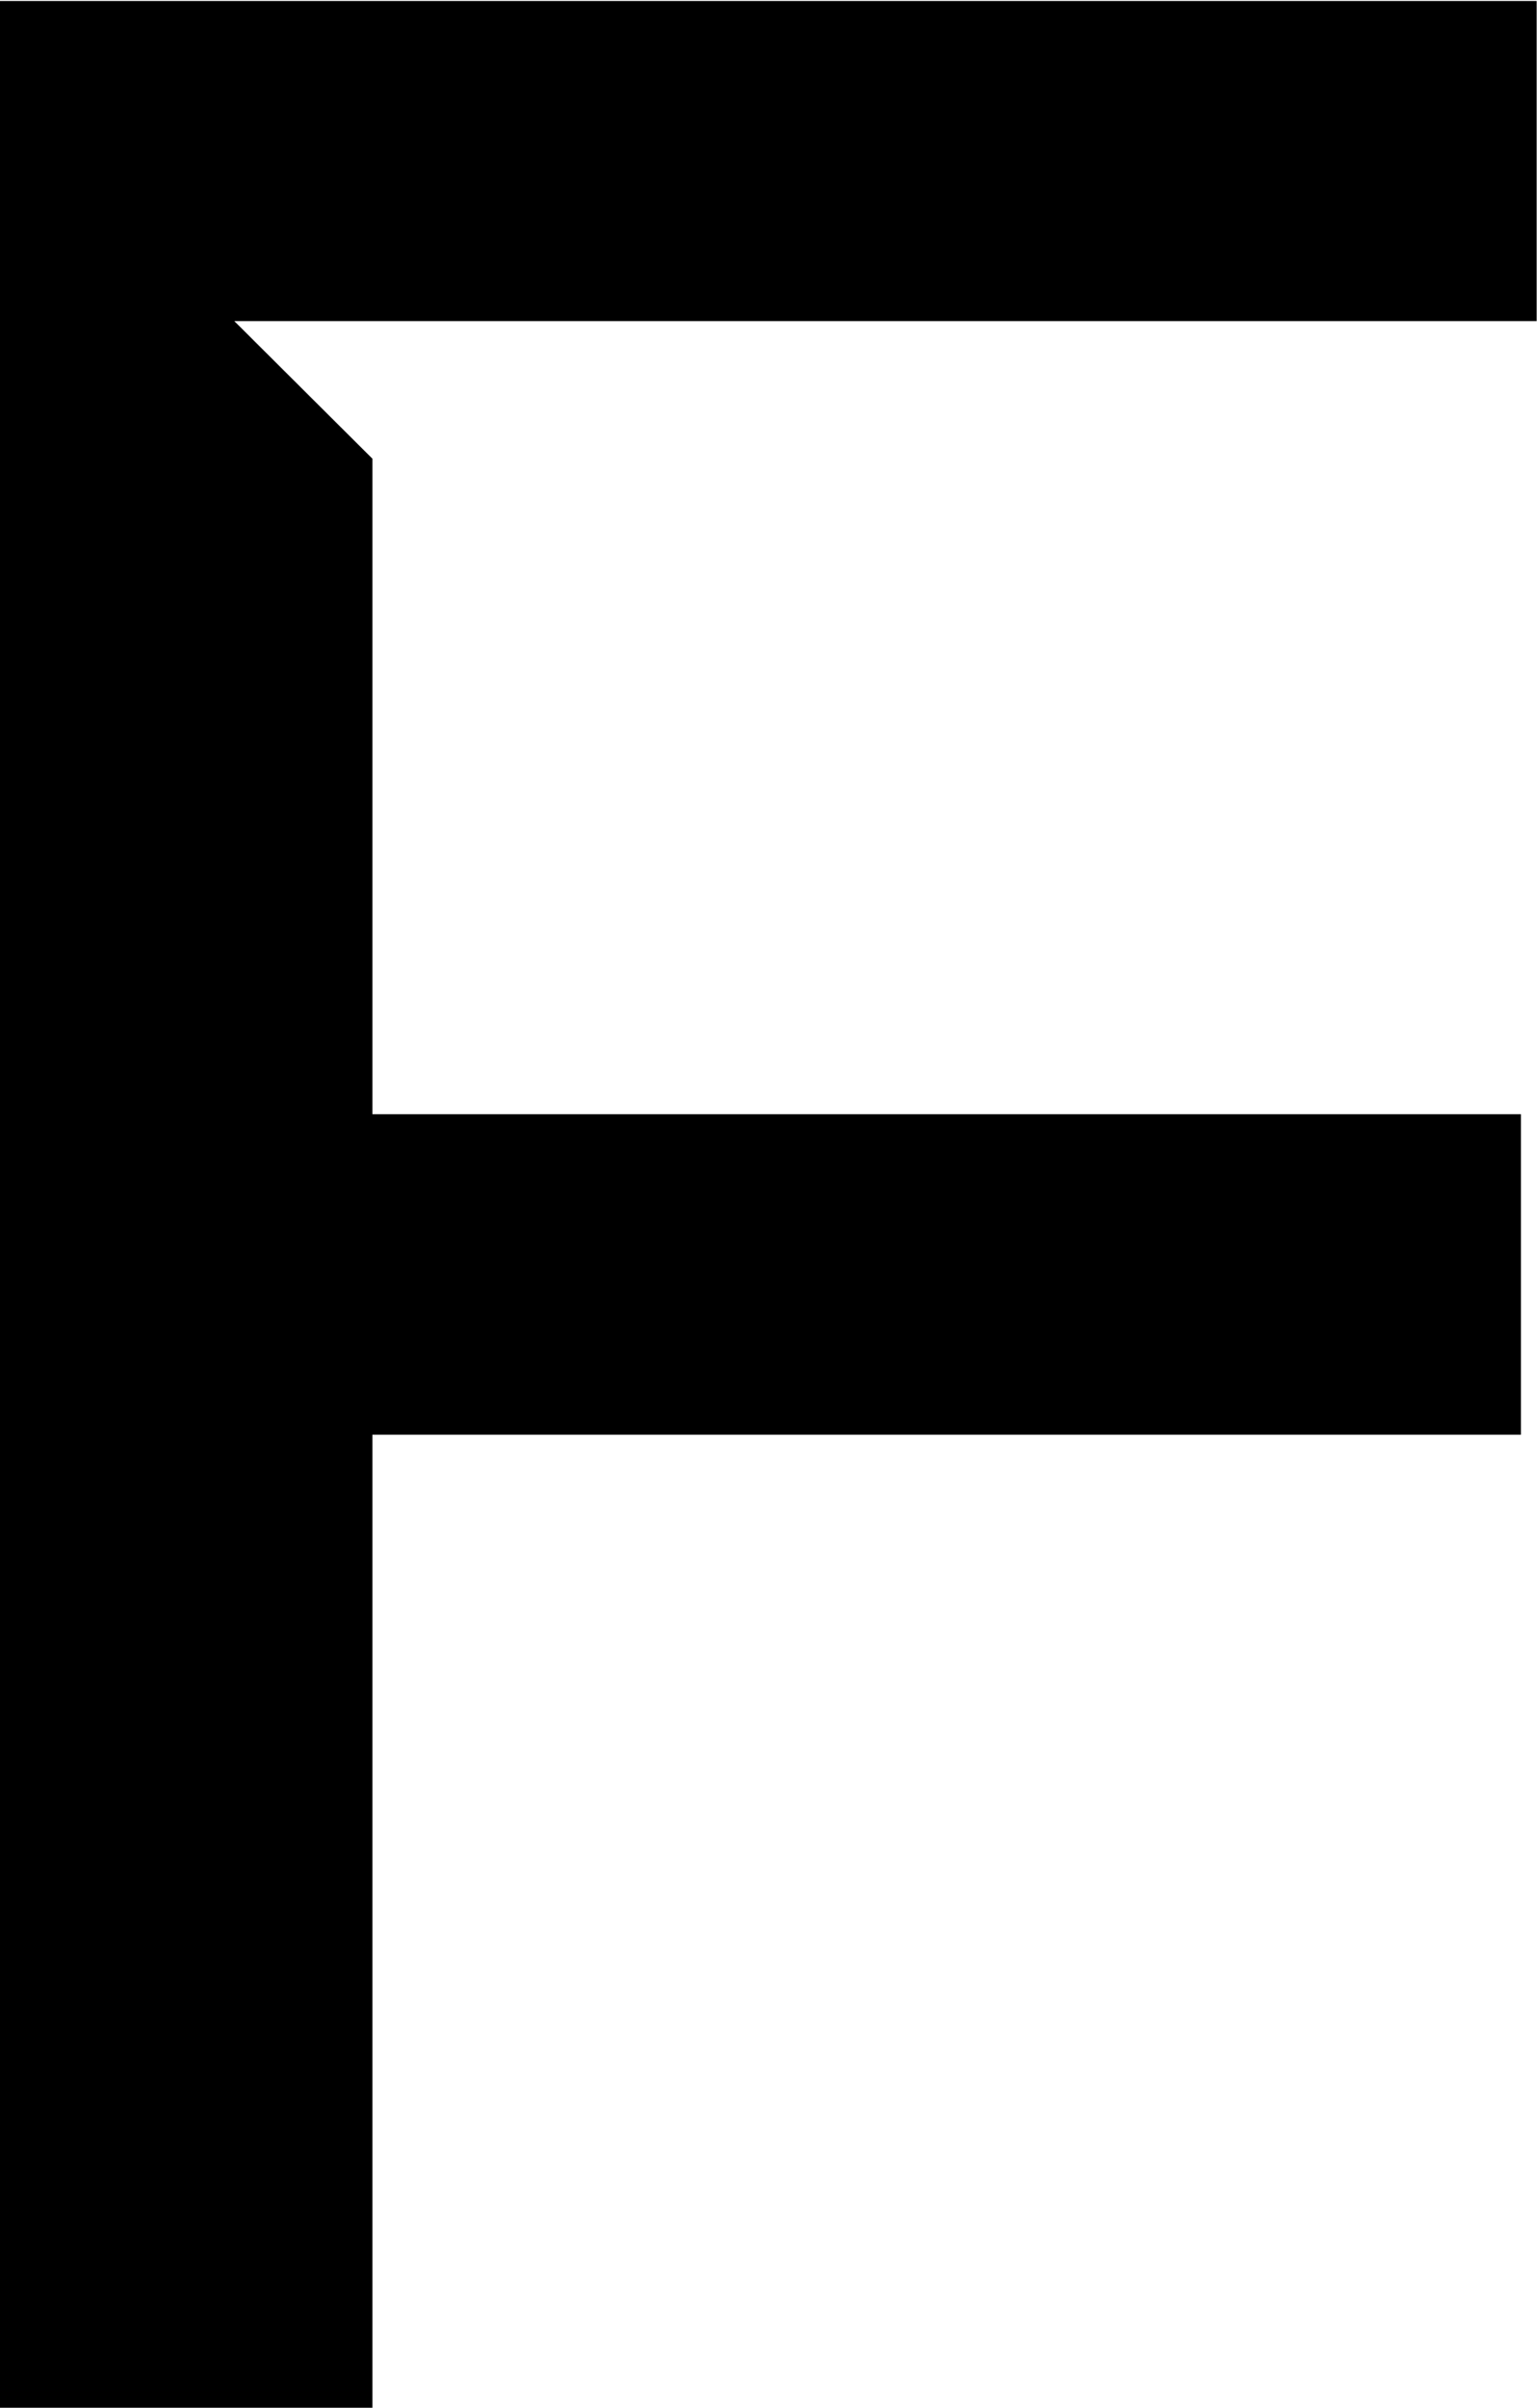 <?xml version="1.0" ?>
<svg xmlns="http://www.w3.org/2000/svg" version="1.2" viewBox="0 0 1001 1567">
	<defs>
		<clipPath clipPathUnits="userSpaceOnUse" id="cp1">
			<path d="m1000.78 0.65v208.33h-848.19l89.95 89.55v426.62h747.99v208.58h-747.99v633.27h-242.54v-1566.35z"/>
		</clipPath>
	</defs>
	<style>
		.s0 { fill: #000000 } 
	</style>
	<g id="Page-1">
		<g id="Desktop-HD">
			<g id="Group">
				<g id="Group-24">
					<g id="Clip-Path: Fill-22" clip-path="url(#cp1)">
						<path id="Fill-22" class="s0" d="m0 0.3h1000.8v1566.7h-1000.8z"/>
					</g>
				</g>
			</g>
		</g>
	</g>
</svg>